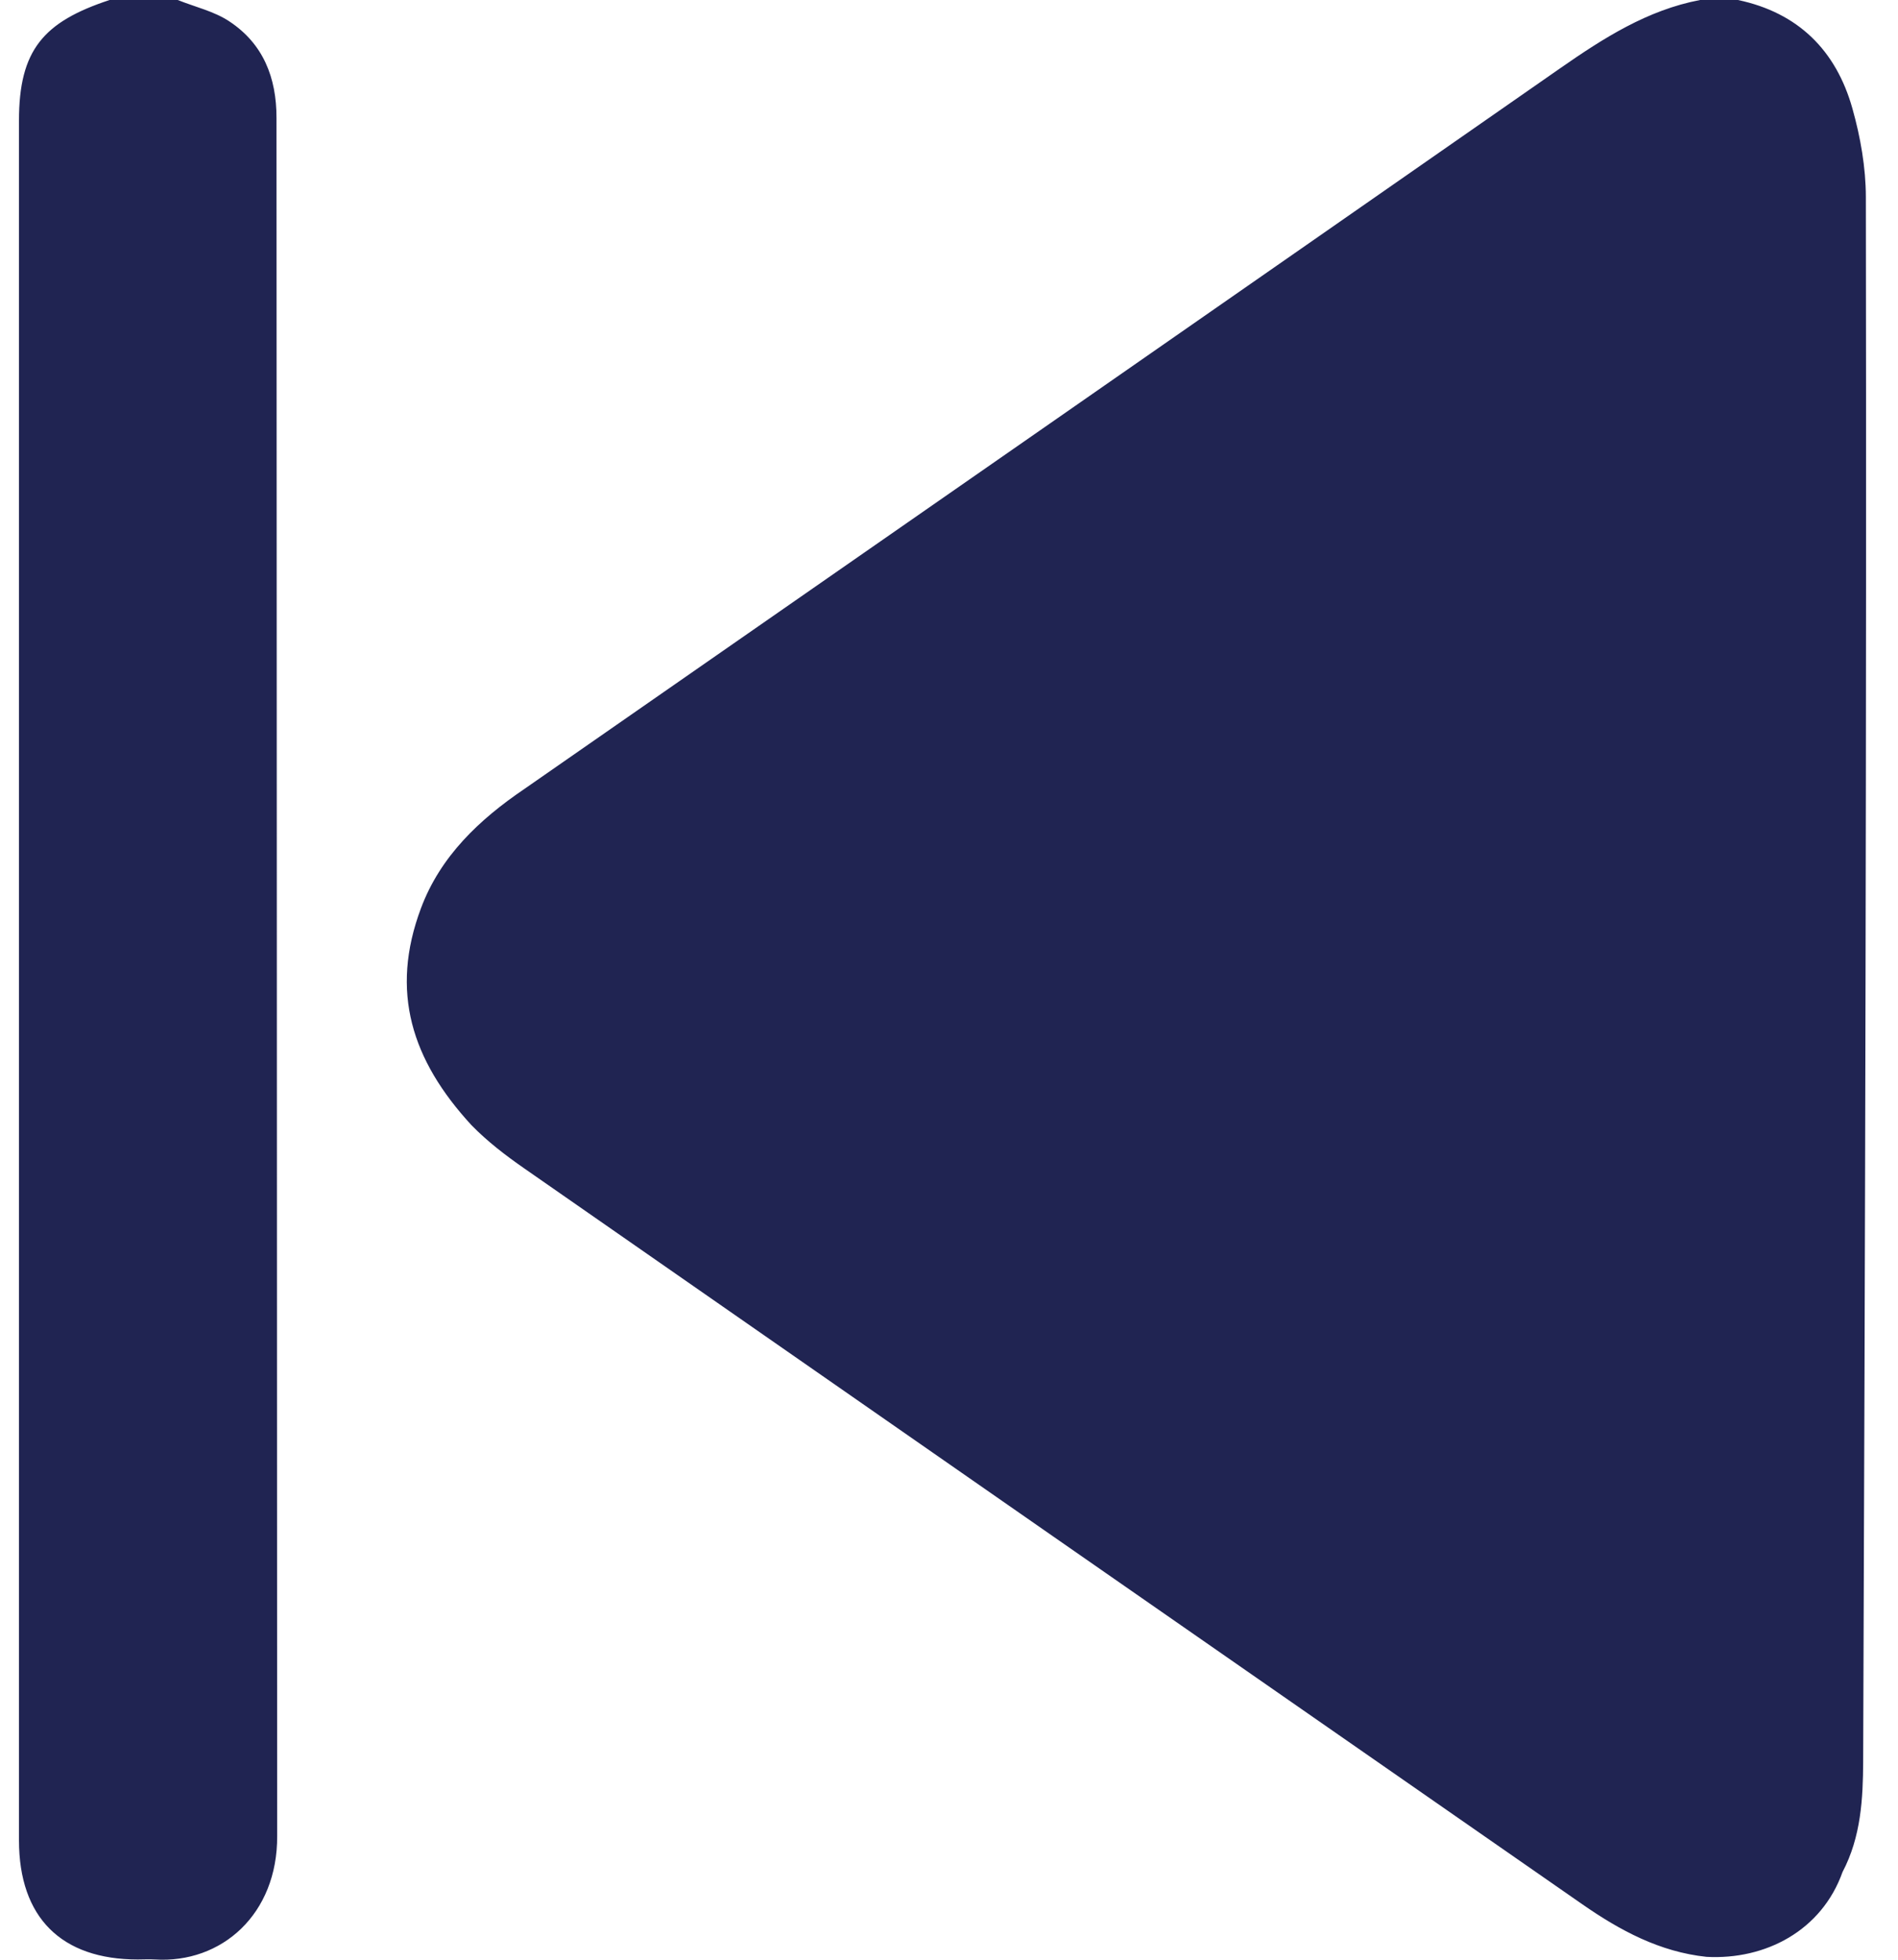 <svg width="31" height="32" viewBox="0 0 31 32" fill="none" xmlns="http://www.w3.org/2000/svg">
<path fill-rule="evenodd" clip-rule="evenodd" d="M1.79 0C2.161 3.24449e-08 2.532 6.48898e-08 2.903 9.73277e-08C3.187 0.114 3.498 0.184 3.747 0.35C4.297 0.714 4.517 1.264 4.516 1.927L4.527 29.979C4.534 31.258 3.619 32.064 2.529 31.996C2.436 31.99 2.343 31.996 2.251 31.996C1 31.996 0.311 31.309 0.31 30.052C0.31 20.691 0.31 11.33 0.31 1.969C0.31 0.814 0.711 0.356 1.79 0ZM8.557 12.888C14.2 8.966 19.843 5.043 25.482 1.115C26.189 0.623 26.906 0.164 27.767 2.27098e-06C27.973 2.28901e-06 28.179 2.30703e-06 28.386 2.32505e-06C29.367 0.207 29.989 0.821 30.256 1.774C30.387 2.239 30.474 2.734 30.475 3.215C30.488 11.733 30.463 20.251 30.431 28.768C30.428 29.361 30.398 29.991 30.094 30.568C29.753 31.526 28.834 32.005 27.873 31.953C27.108 31.872 26.461 31.523 25.846 31.096C20.083 27.092 14.321 23.087 8.562 19.078C8.258 18.867 7.958 18.637 7.7 18.372C6.722 17.31 6.367 16.19 6.875 14.832C7.193 13.98 7.831 13.381 8.557 12.888Z" fill="#202452"/>
</svg>
